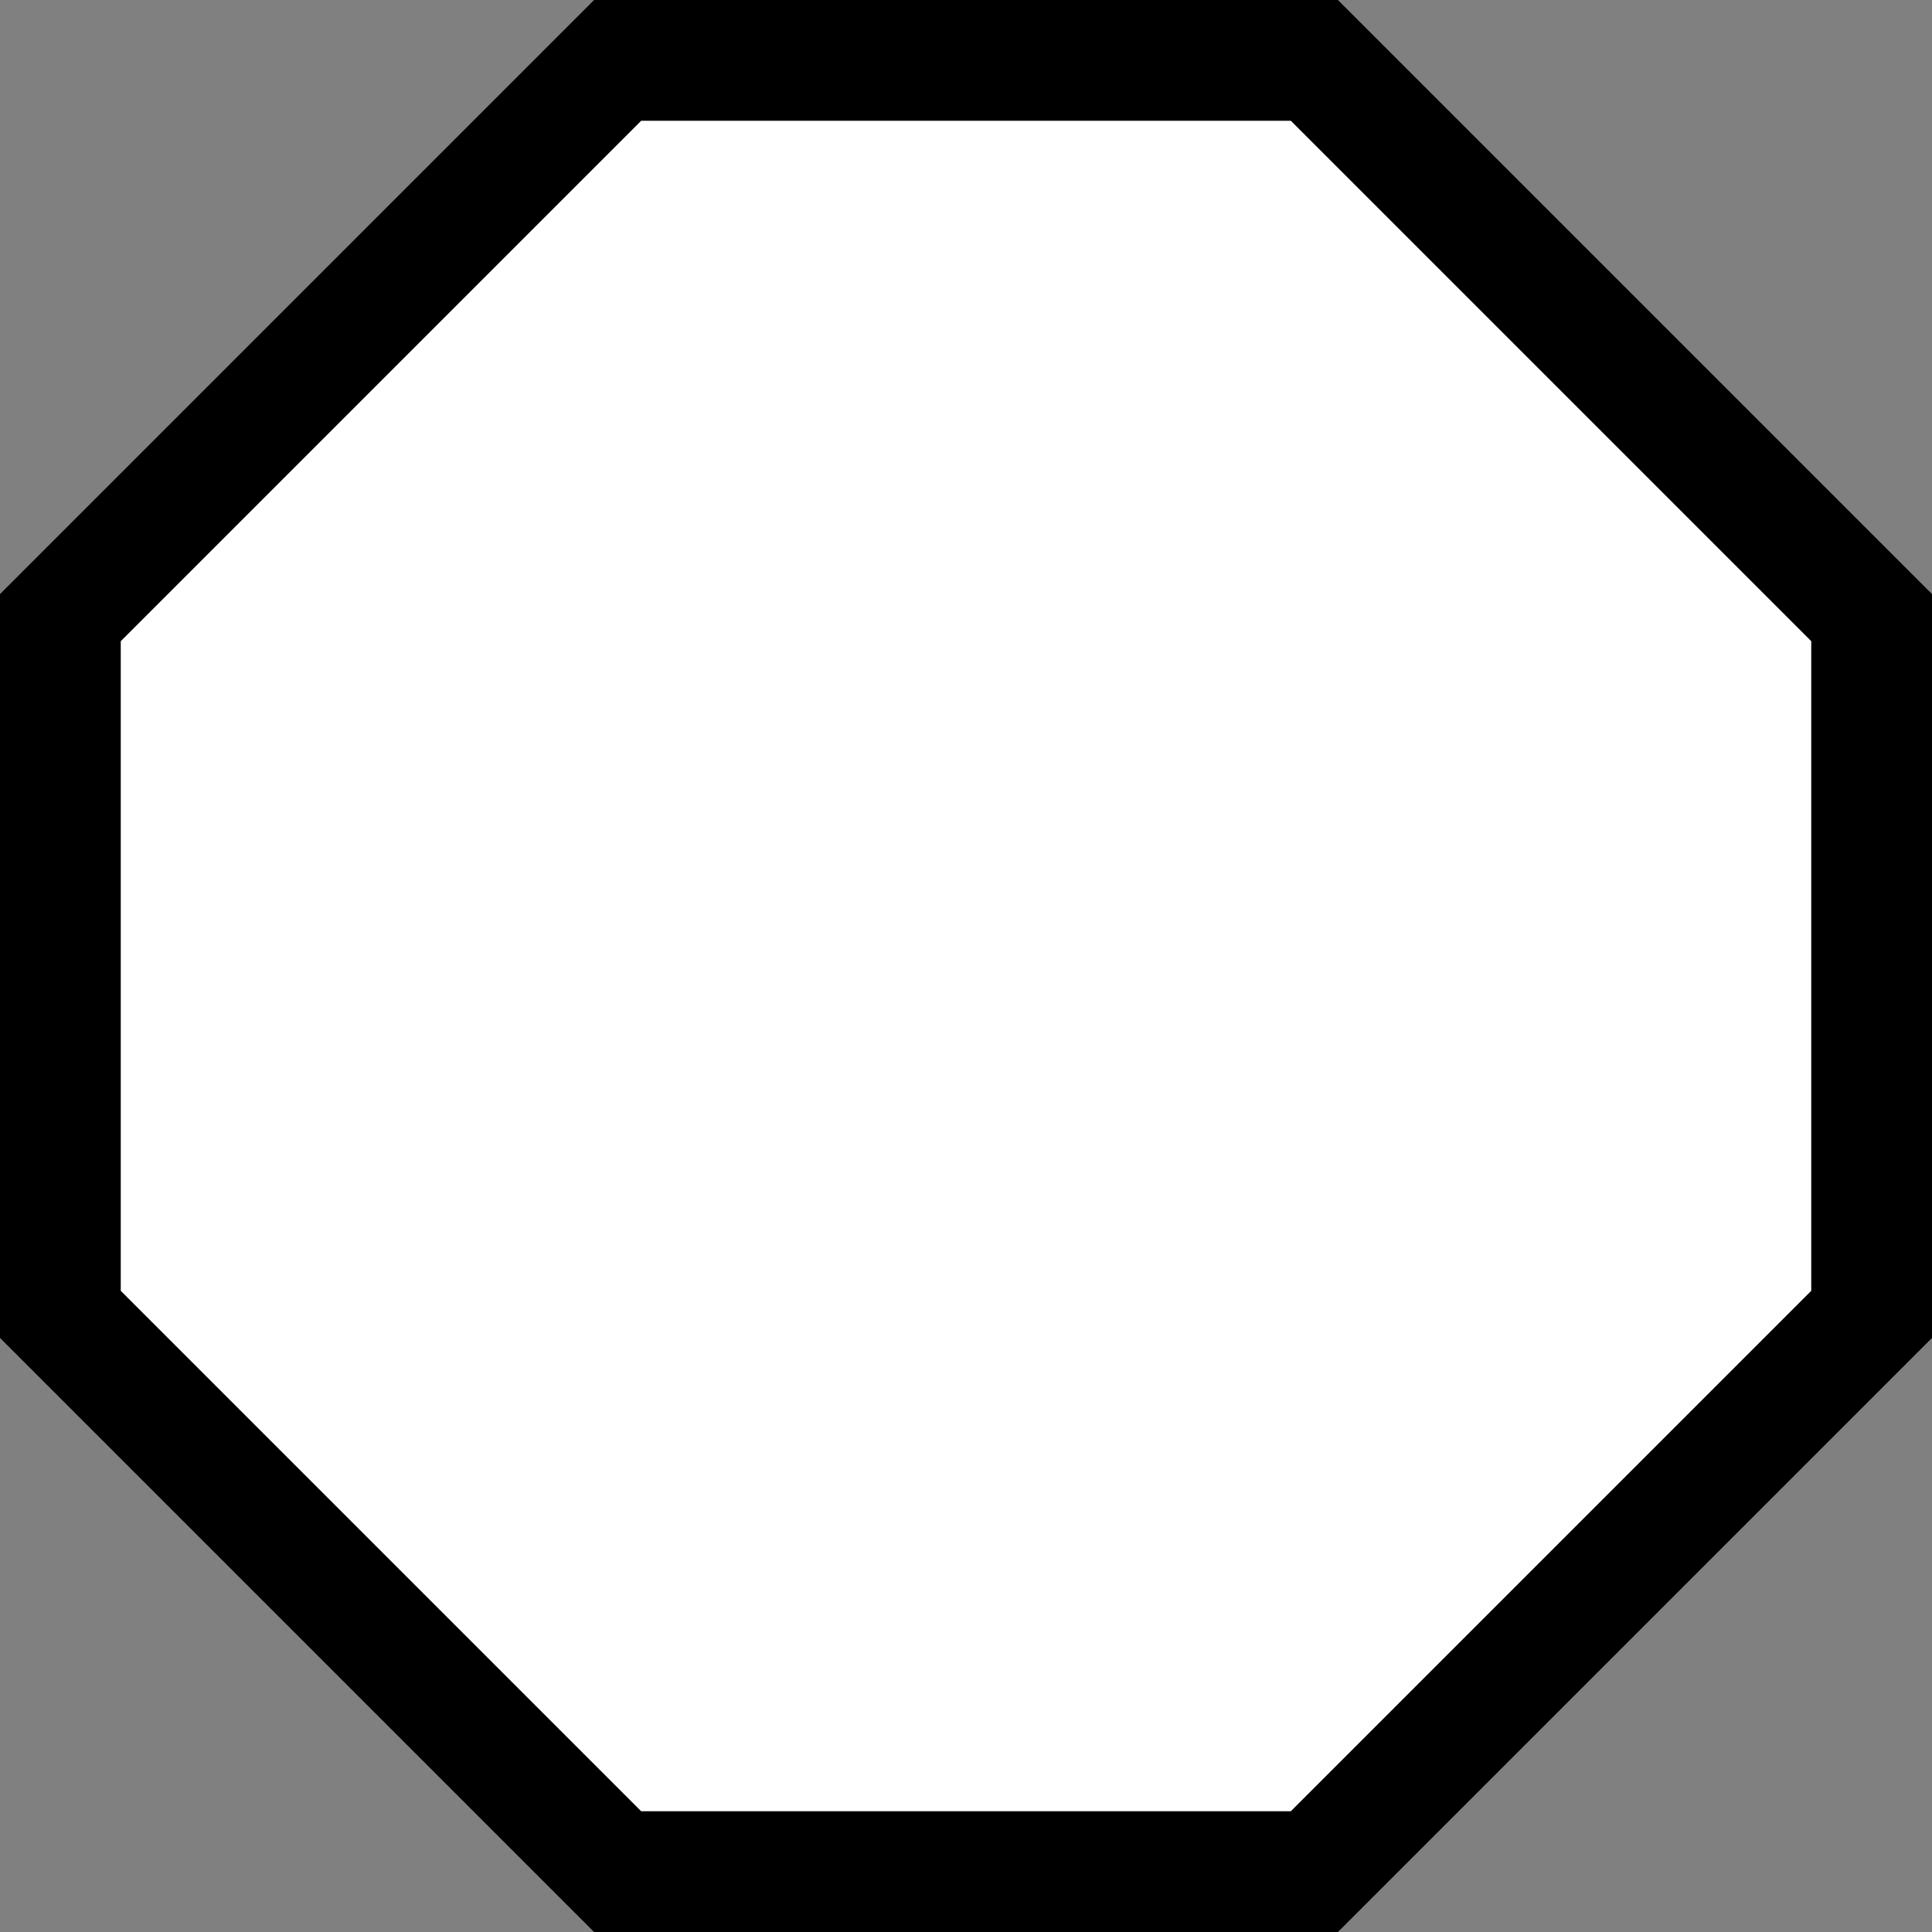 <svg width="16" height="16" viewBox="0 0 16 16" fill="none" xmlns="http://www.w3.org/2000/svg">
<rect x="0" y="0" width="16" height="16" fill="#808080" stroke="none"/>
<path d="M11.08 0H4.92L0 4.92V11.08L4.92 16H11.08L16 11.08V4.92L11.08 0Z" fill="black"/>
<path d="M10.69 1H5.31L1 5.31V10.69L5.31 15H10.69L15 10.69V5.31L10.69 1Z" fill="white"/>
</svg>
